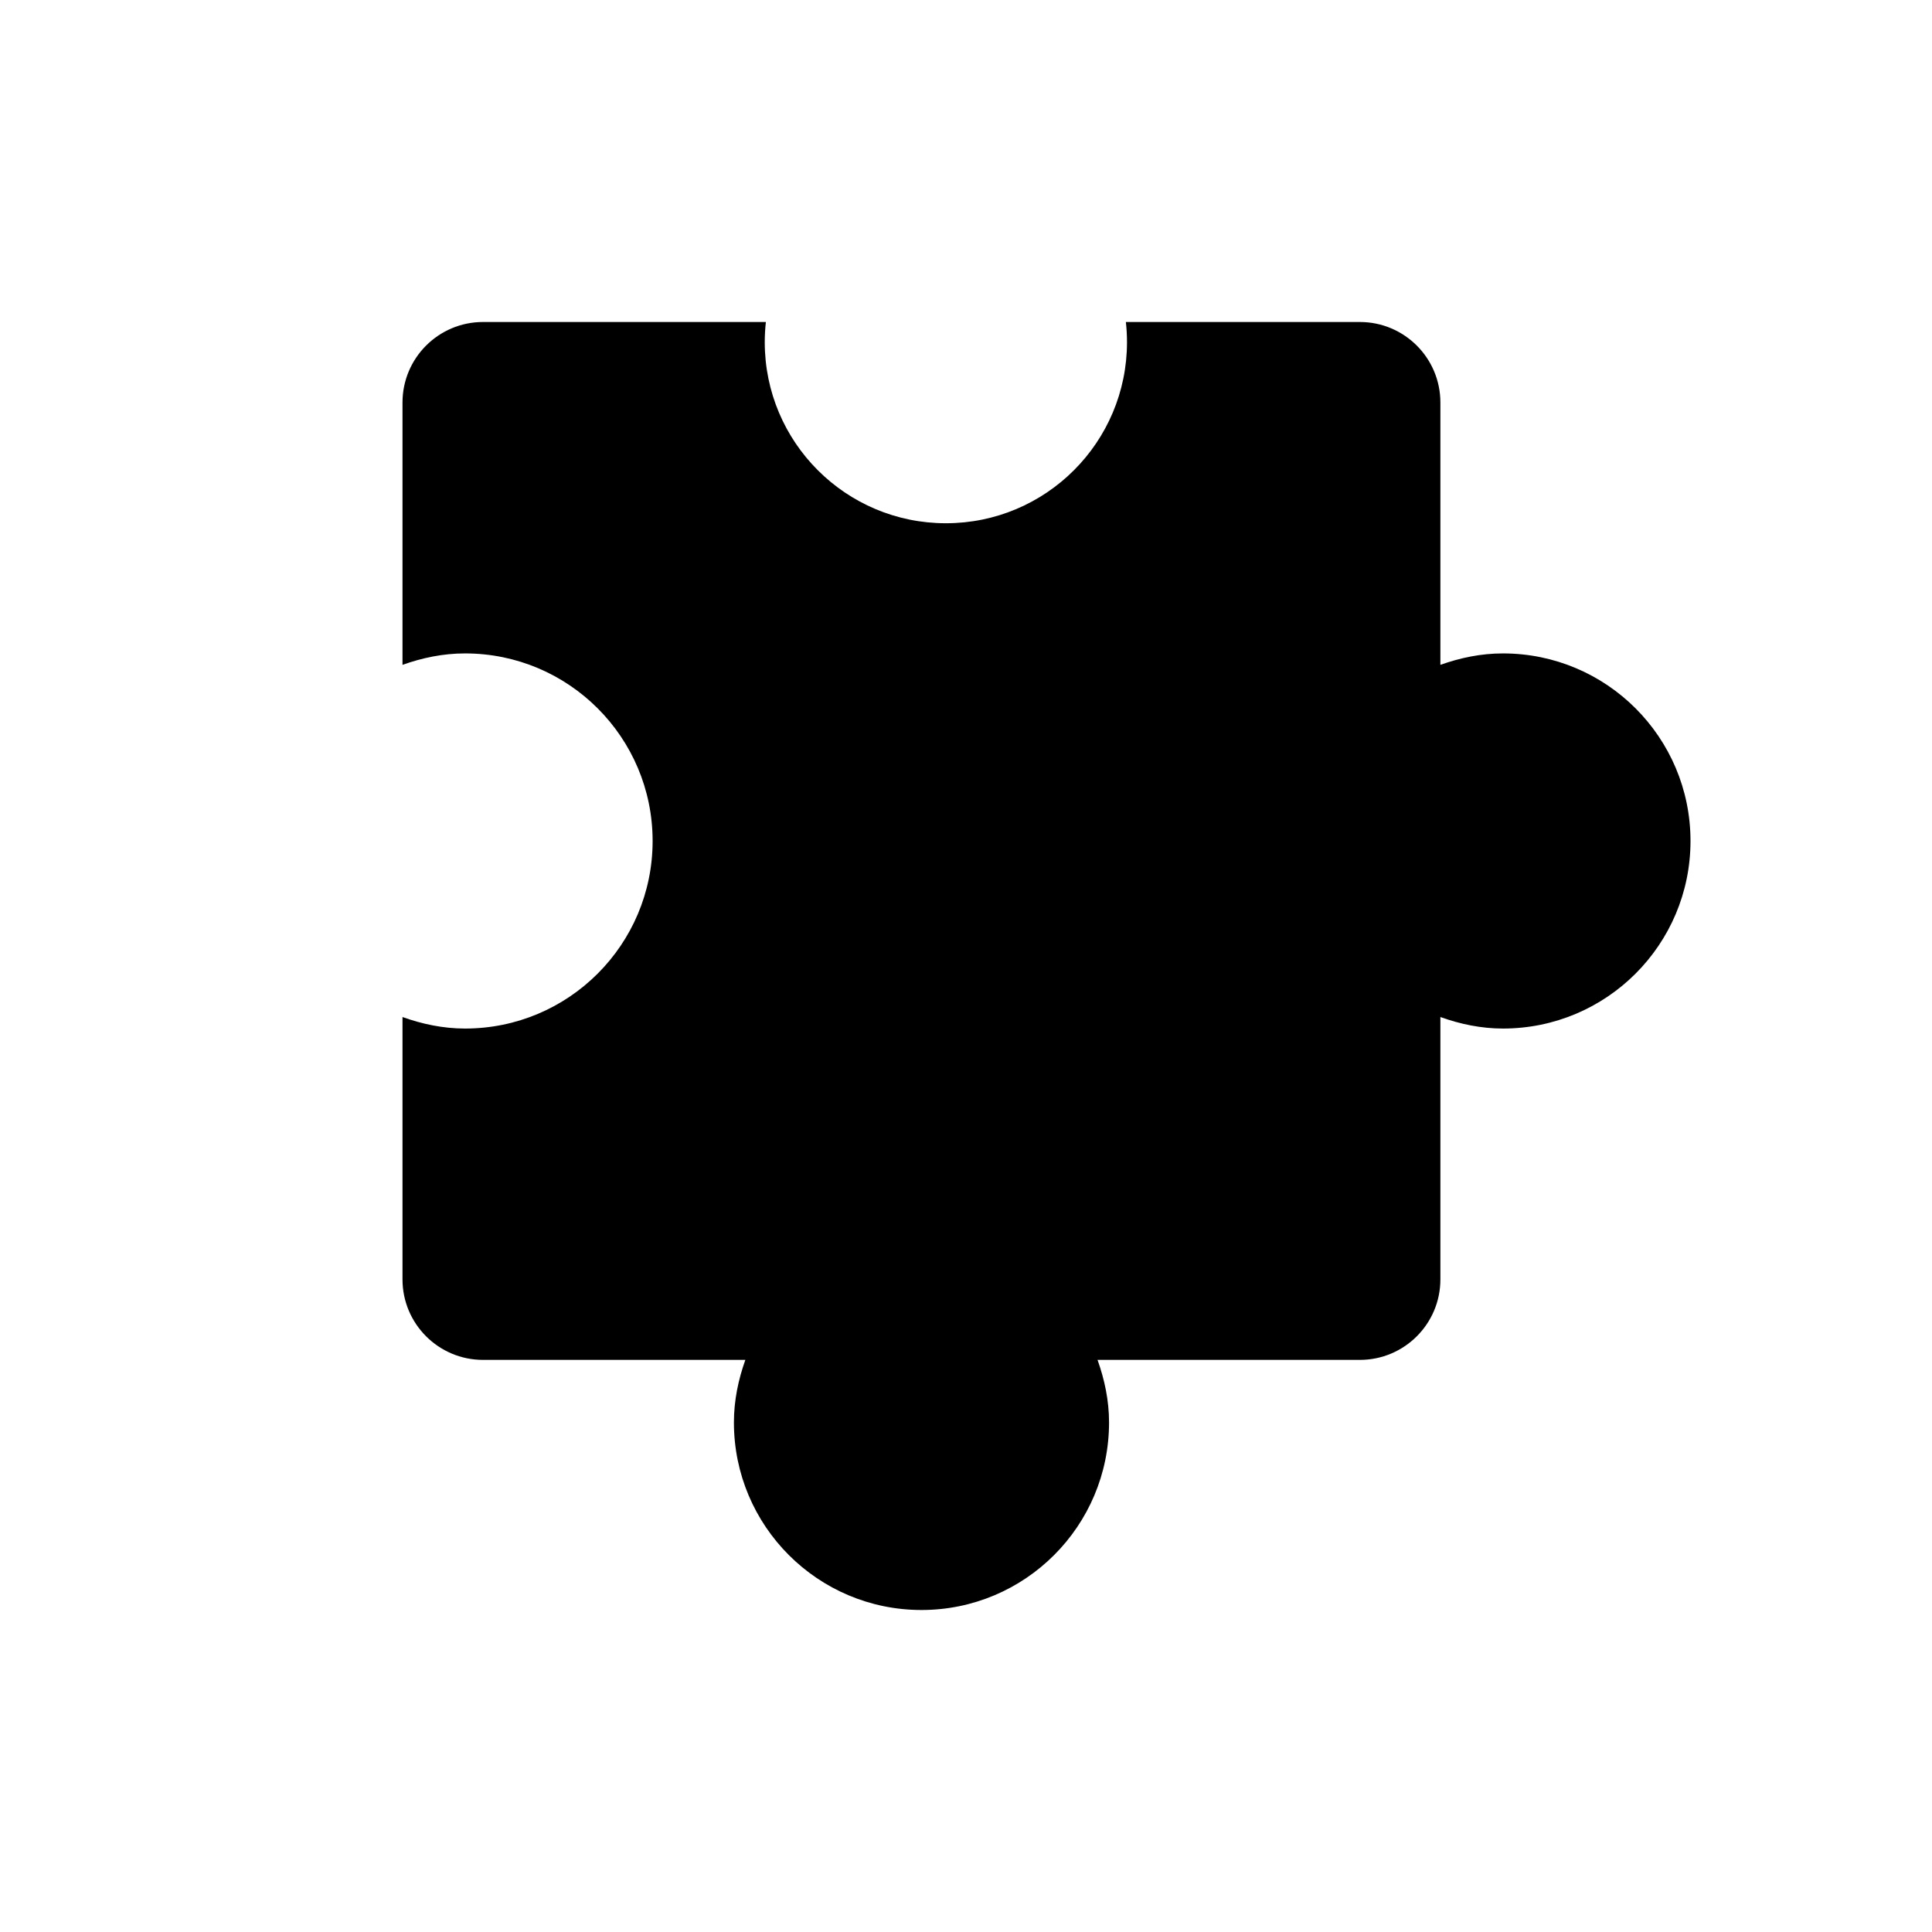 <svg width="24" height="24" viewBox="0 0 24 24" fill="none" xmlns="http://www.w3.org/2000/svg">
<path d="M11.75 6.5C12.993 6.5 14 5.493 14 4.25C14 4.165 13.995 4.082 13.986 4H16.893C17.445 4 17.893 4.448 17.893 5V8.259C18.137 8.172 18.396 8.117 18.67 8.117C19.957 8.117 21 9.16 21 10.447C21 11.734 19.957 12.777 18.67 12.777C18.396 12.777 18.137 12.721 17.893 12.634V15.893C17.893 16.445 17.445 16.893 16.893 16.893H13.634C13.721 17.137 13.777 17.396 13.777 17.67C13.777 18.957 12.734 20 11.447 20C10.16 20 9.117 18.957 9.117 17.67C9.117 17.396 9.172 17.137 9.259 16.893H6C5.448 16.893 5 16.445 5 15.893V12.634C5.244 12.721 5.503 12.777 5.777 12.777C7.064 12.777 8.107 11.734 8.107 10.447C8.107 9.16 7.064 8.117 5.777 8.117C5.503 8.117 5.244 8.172 5 8.259V5C5 4.448 5.448 4 6 4H9.514C9.505 4.082 9.5 4.165 9.5 4.25C9.5 5.493 10.507 6.5 11.75 6.5Z" class="fill-color"  fill="black"/>
</svg>
